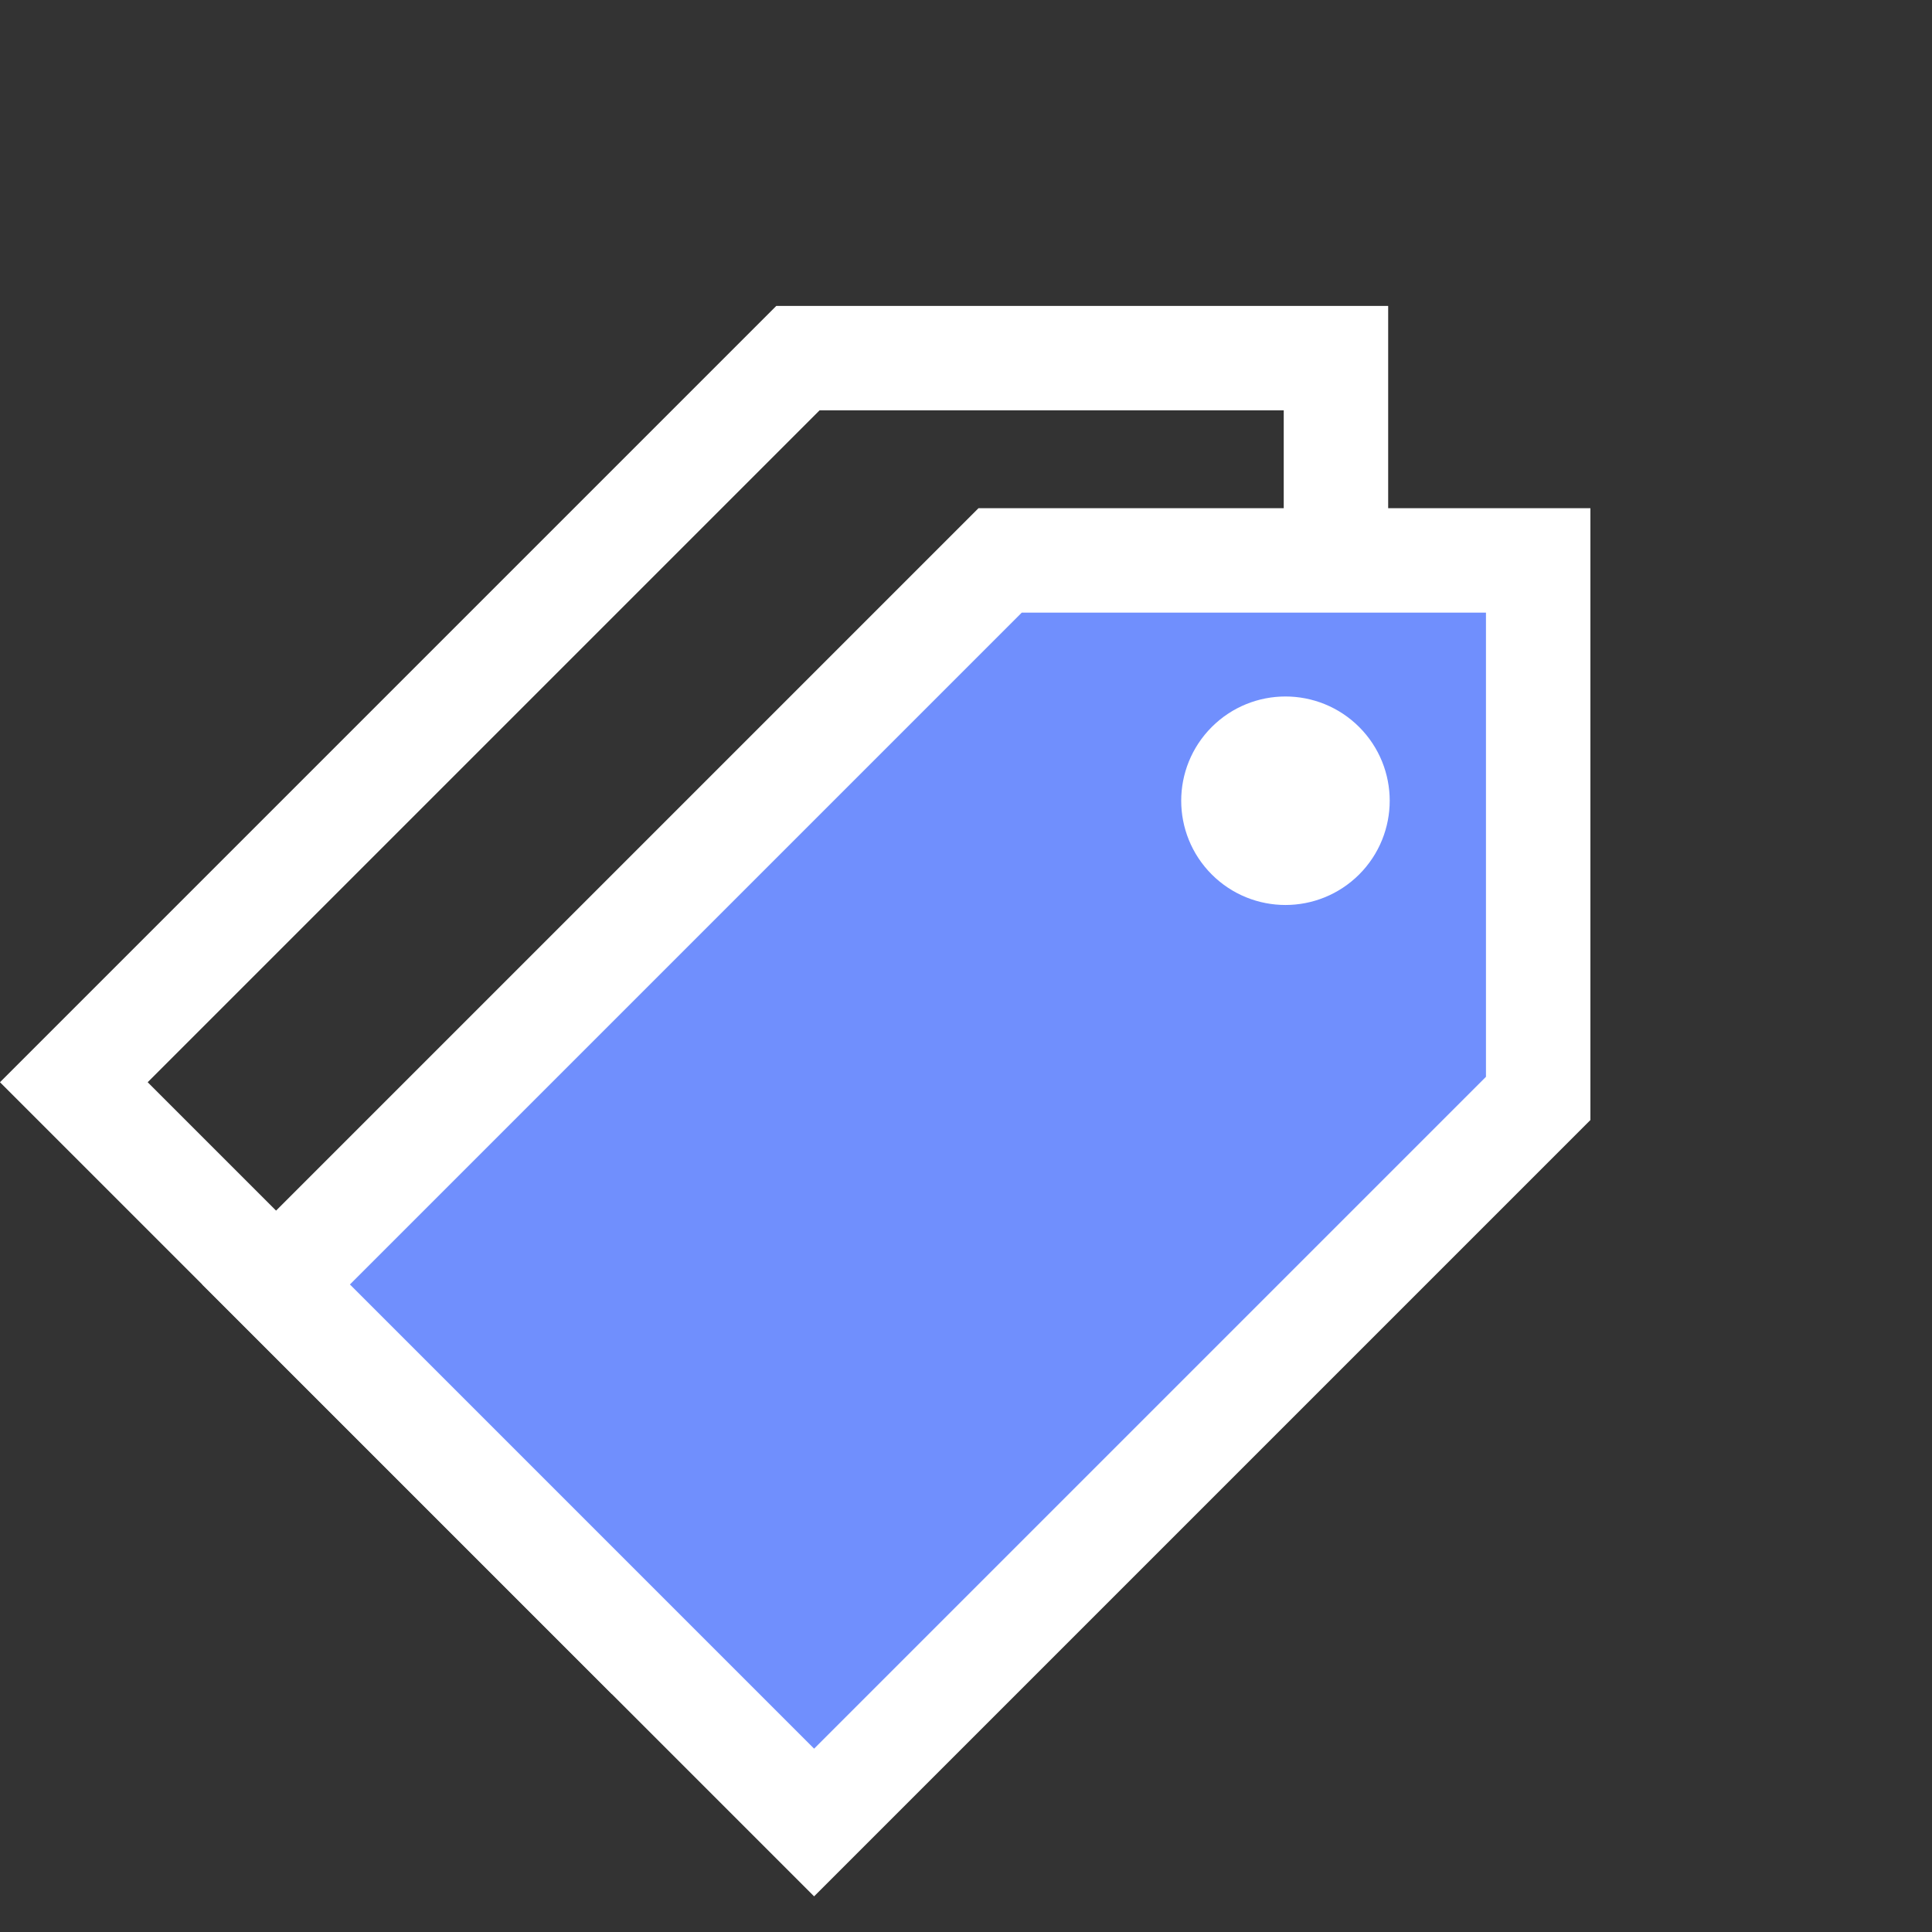 <svg width="37" height="37" viewBox="0 0 37 37" fill="none" xmlns="http://www.w3.org/2000/svg">
<rect x="0" y="0" width="37" height="37" fill="#333333" stroke="none"/>
<g id="labels">
<g id="back-tag">
<path id="Union" d="M11.719 31.03L1.414 20.726L15.281 6.859L25.585 6.859L25.585 17.163L11.719 31.03Z" stroke="white" stroke-width="2"/>
<circle id="Ellipse 2" cx="21.936" cy="12.652" r="1" transform="rotate(45 21.936 12.652)" stroke="white" stroke-width="1.107"/>
</g>
<g id="Front-tag">
<path id="Union_2" d="M15.591 34.903L5.287 24.599L19.154 10.732L29.458 10.732L29.458 21.036L15.591 34.903Z" fill="#708FFD" stroke="white" stroke-width="2"/>
<circle id="Ellipse 2_2" cx="24.618" cy="15.335" r="1" transform="rotate(45 24.618 15.335)" fill="white" stroke="white" stroke-width="1.993"/>
</g>
</g>
</svg>
